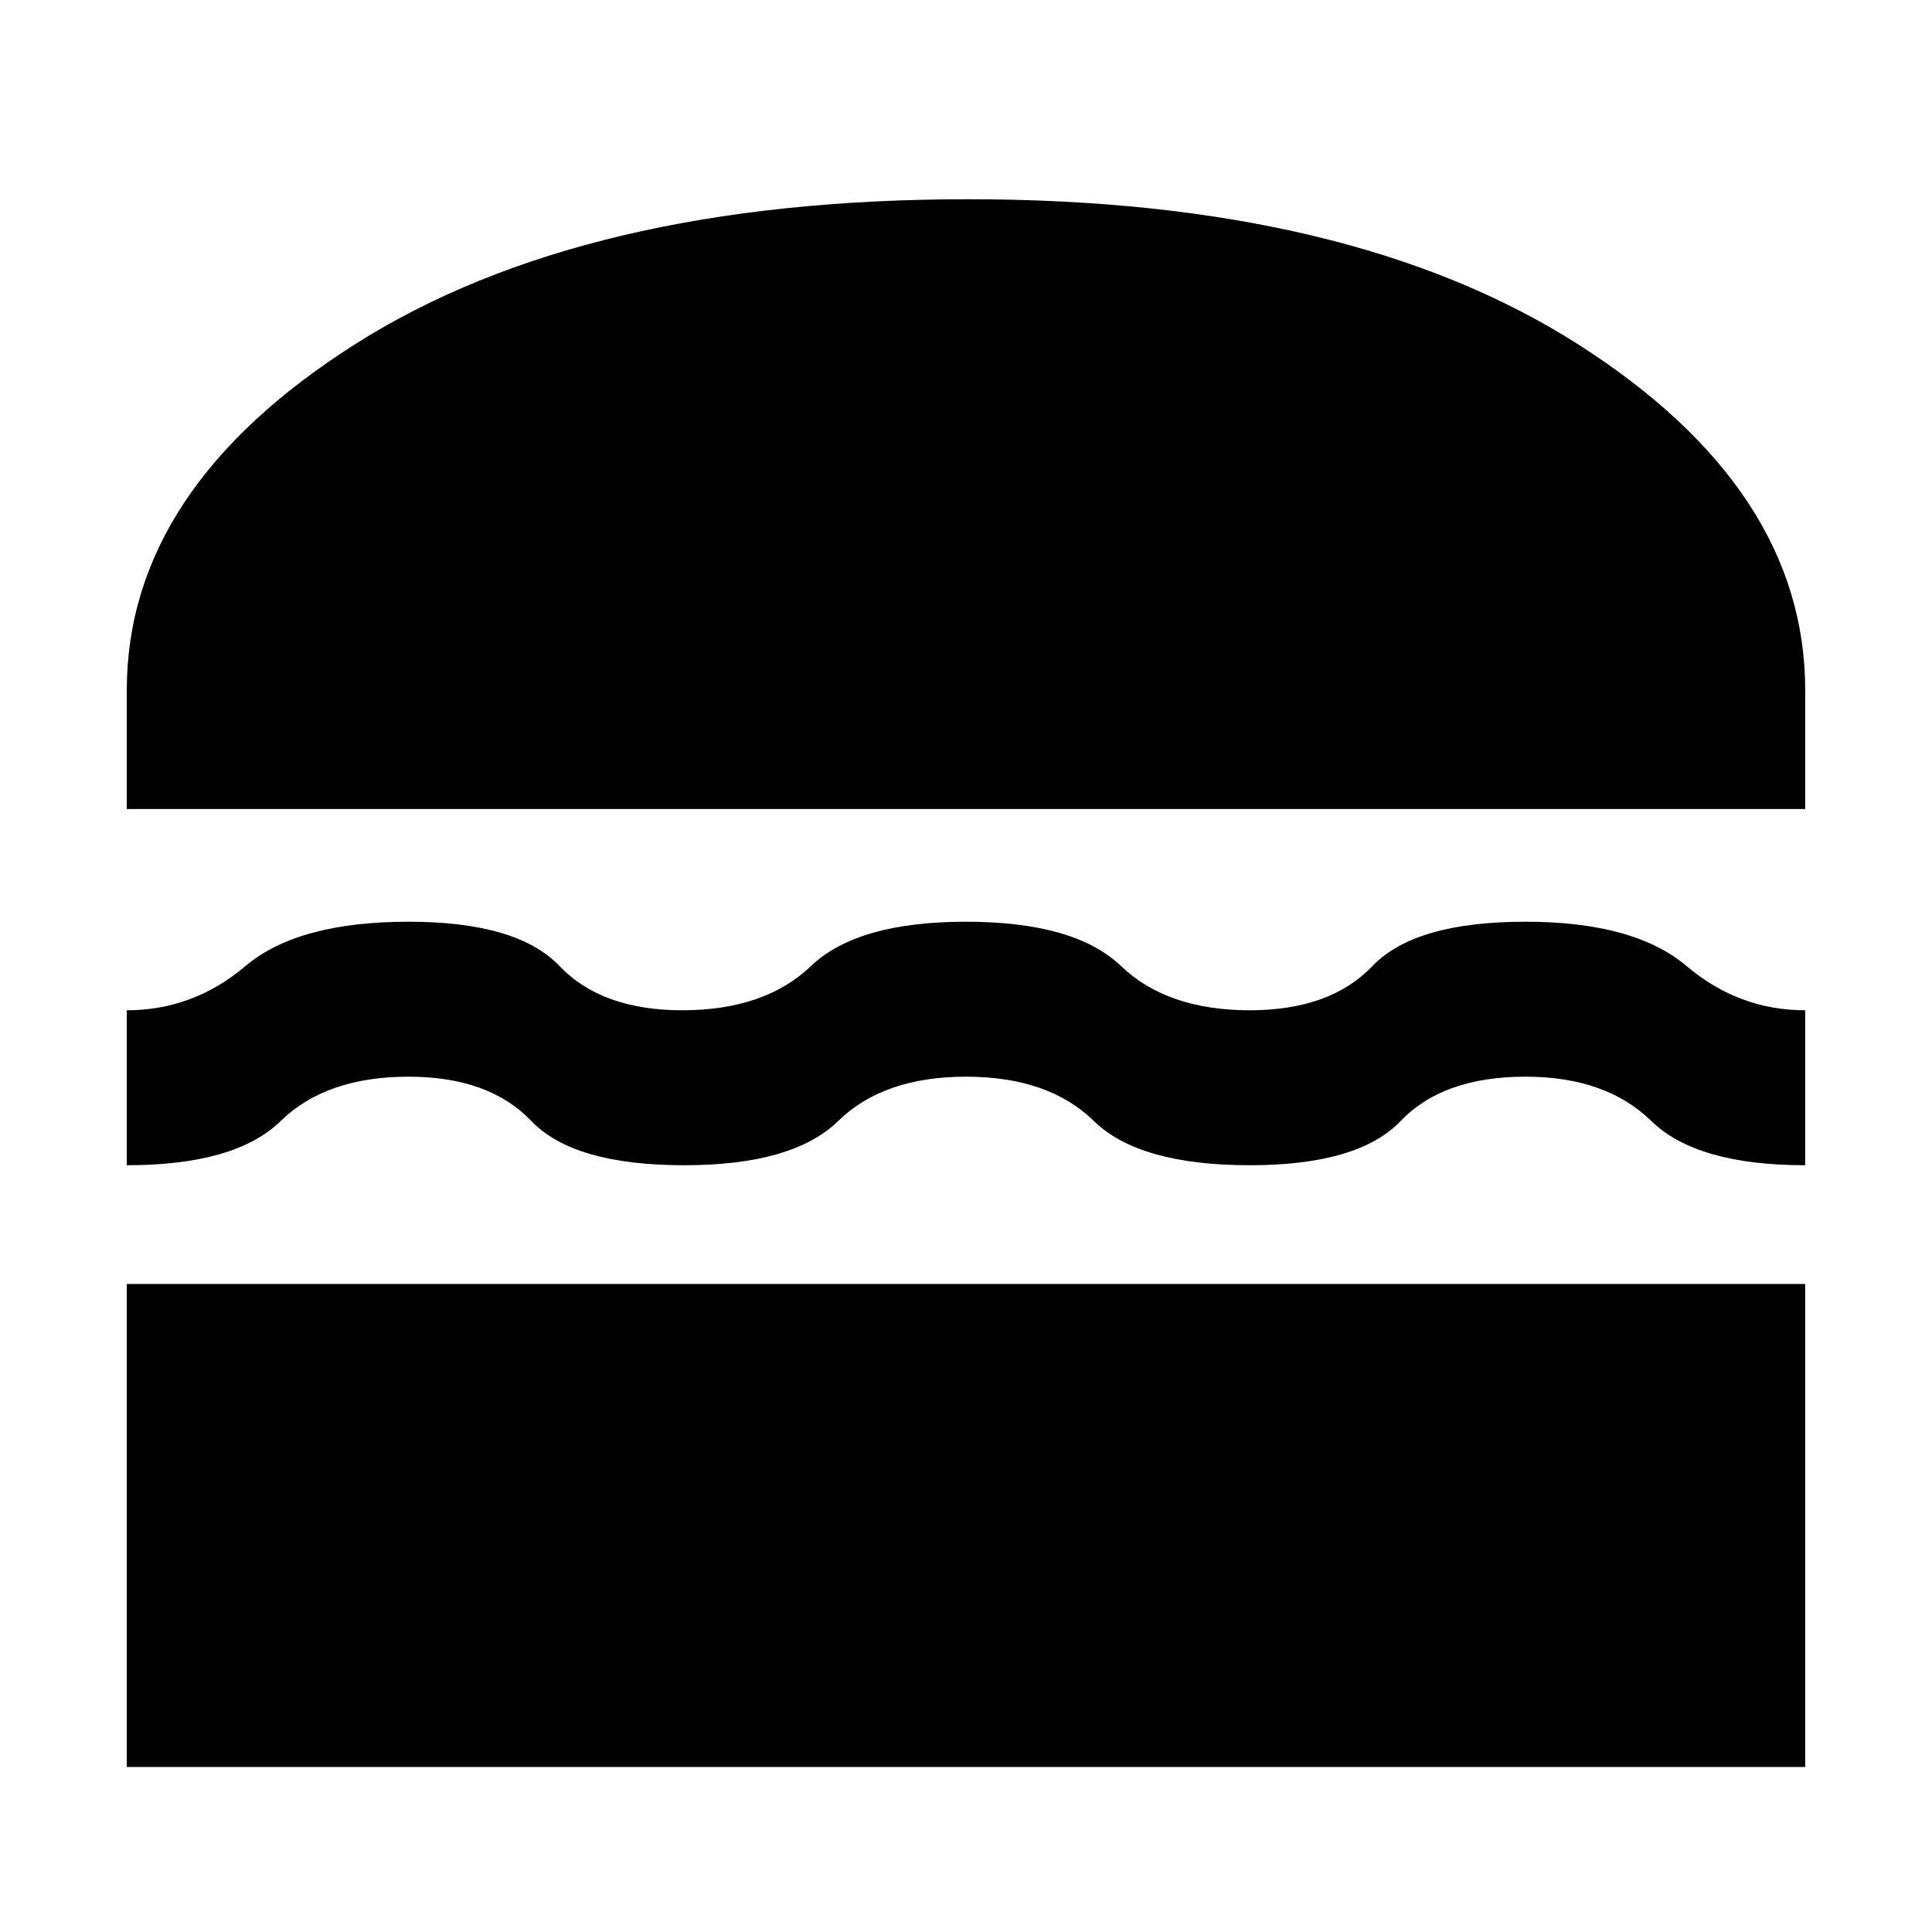 <svg xmlns="http://www.w3.org/2000/svg" width="48" height="48" viewBox="0 0 48 48"><path d="M3.15 20.1v-2.95q0-5 5.675-8.6 5.675-3.6 15.225-3.6 9.5 0 15.15 3.6t5.65 8.6v2.95Zm0 8.85V25.1q1.65 0 2.95-1.1 1.3-1.1 4.05-1.1 2.7 0 3.75 1.1 1.05 1.1 3.05 1.1 2.05 0 3.2-1.1 1.15-1.1 3.85-1.1t3.85 1.1q1.15 1.1 3.2 1.1 2 0 3.05-1.1 1.05-1.1 3.8-1.1 2.7 0 4 1.1 1.3 1.1 2.95 1.1v3.85q-2.7 0-3.825-1.1t-3.125-1.1q-2.05 0-3.1 1.1-1.05 1.1-3.75 1.1-2.75 0-3.875-1.1T24 26.75q-2.05 0-3.175 1.1T17 28.95q-2.75 0-3.8-1.1-1.05-1.1-3.05-1.1-2.05 0-3.175 1.1t-3.825 1.1Zm0 14.95v-12h41.7v12Z"/></svg>